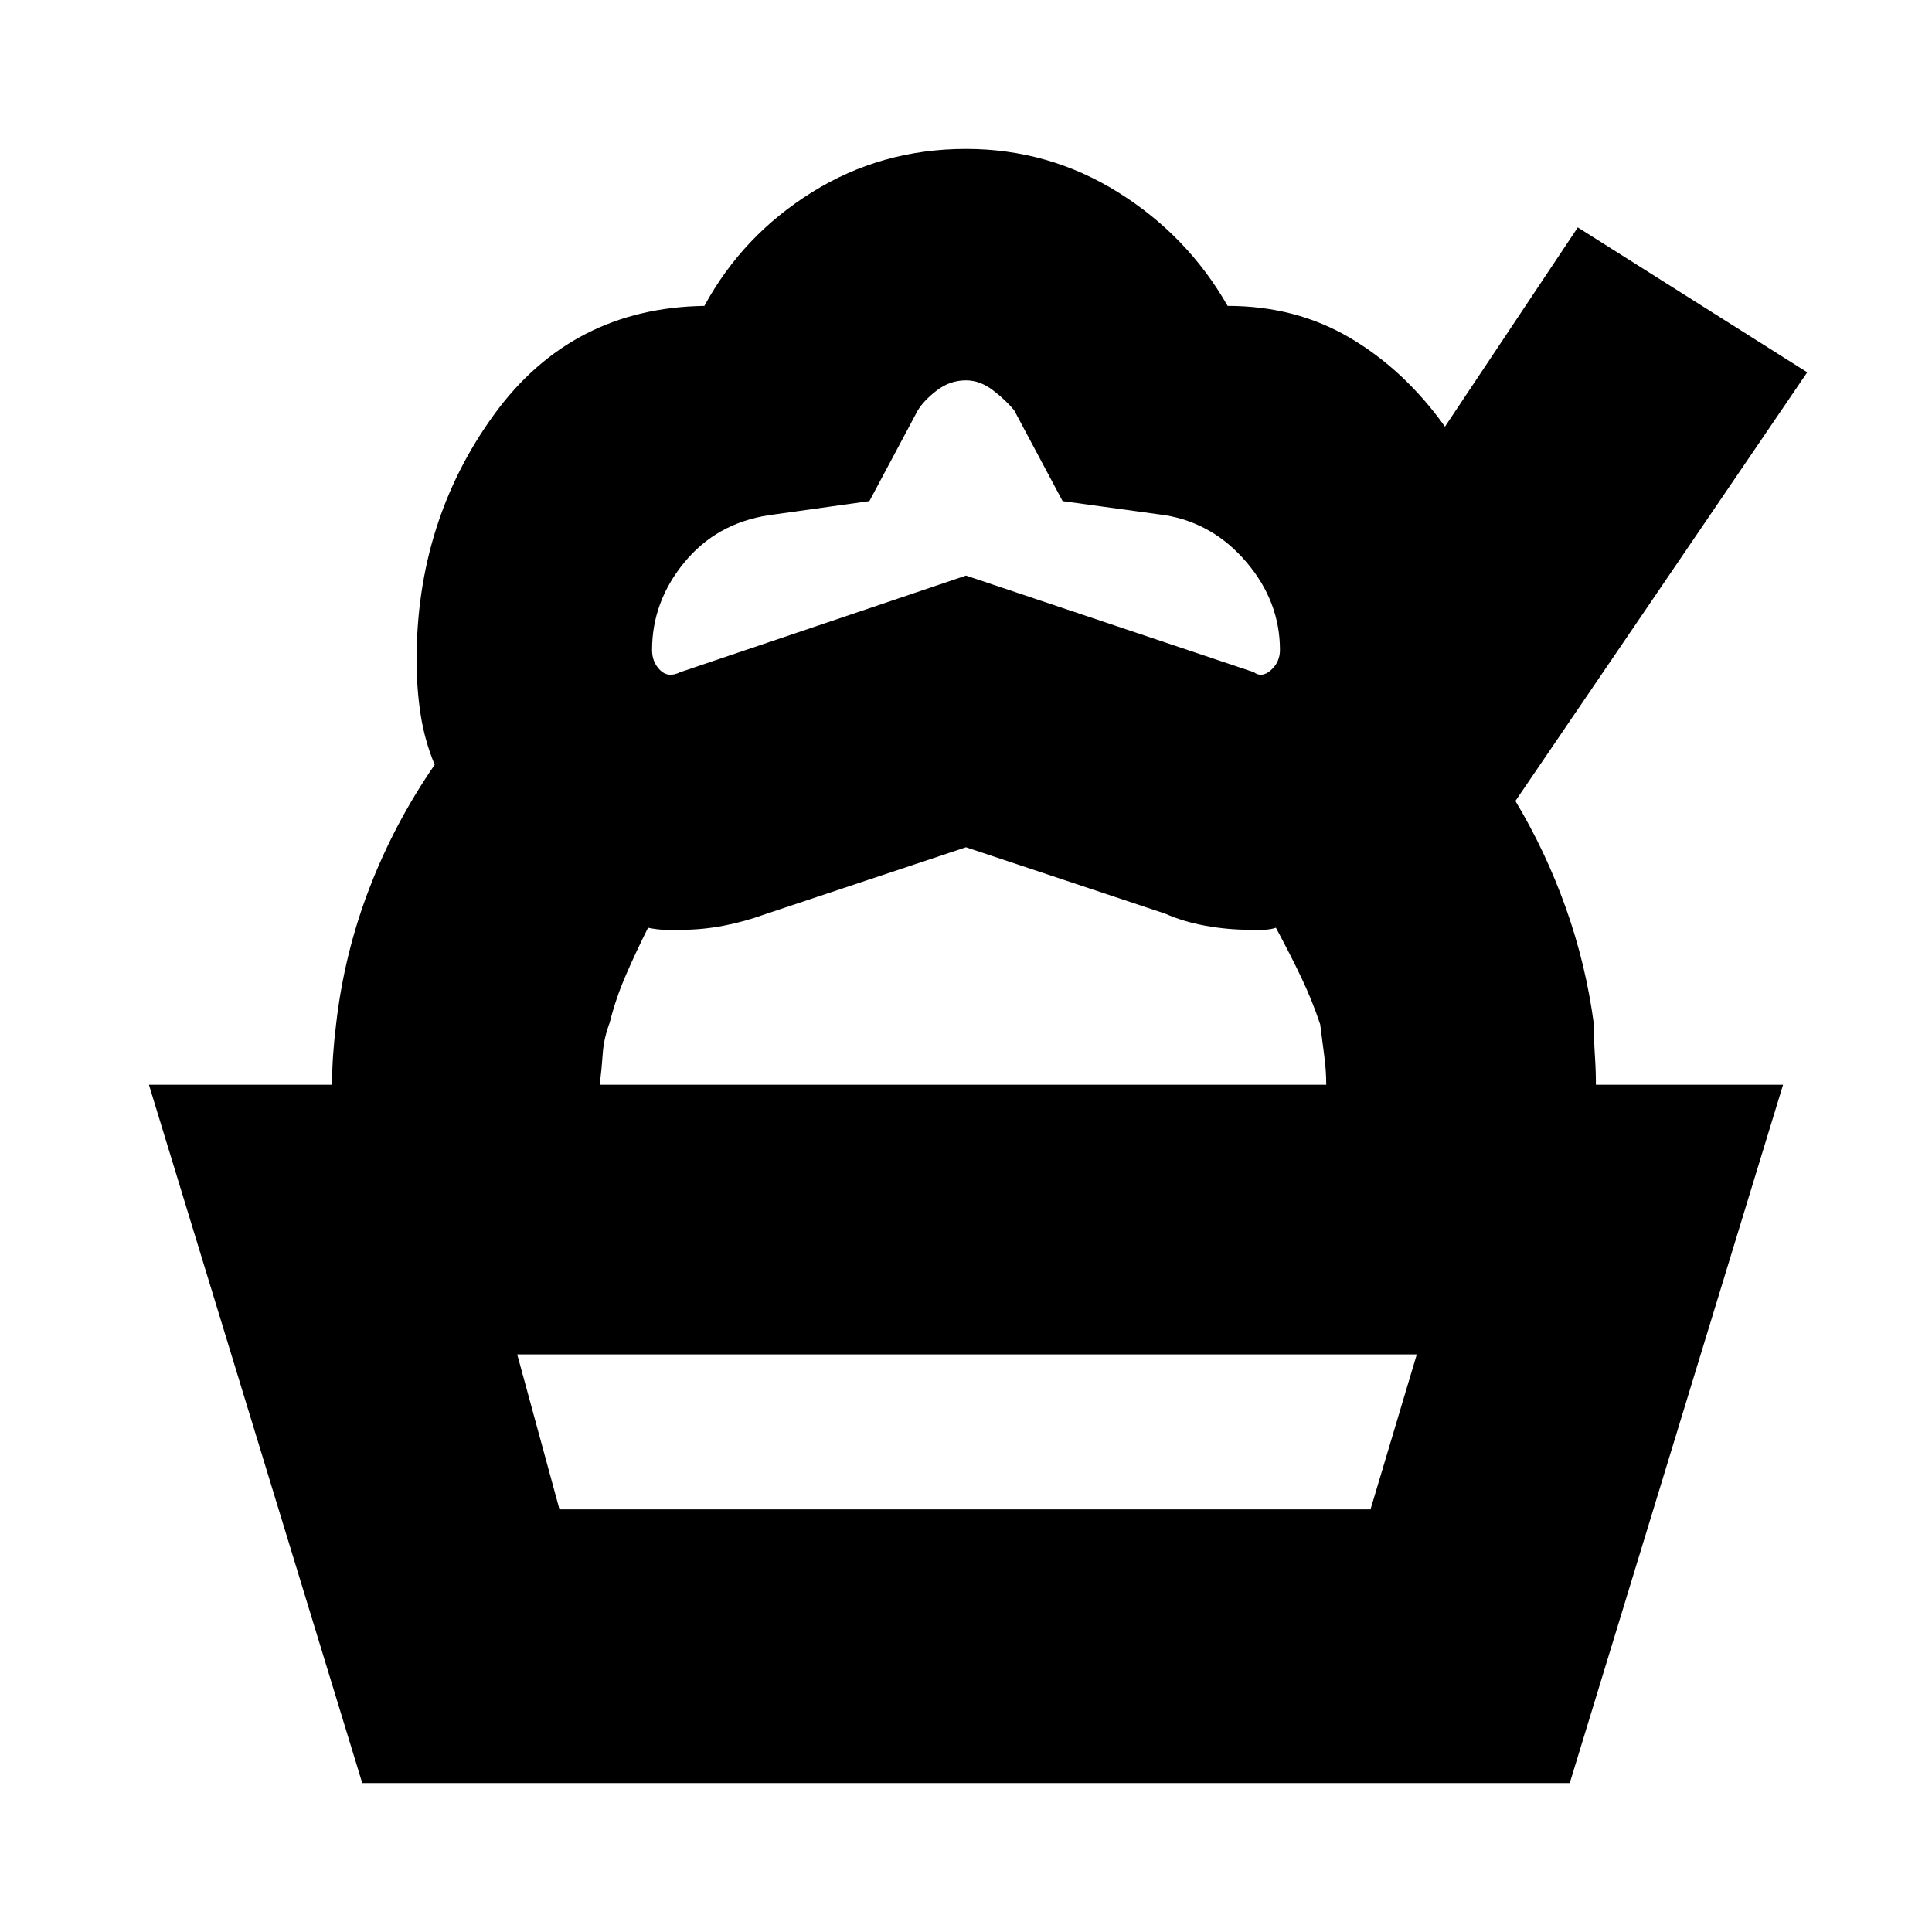 <svg xmlns="http://www.w3.org/2000/svg" height="24" viewBox="0 -960 960 960" width="24"><path d="M180-74 74-421h812L780-74H180Zm98-136h403l23-77H257l21 77Zm202-329-99 33q-11 4-21.5 6t-20.5 2h-8.5q-3.5 0-8.5-1-6 12-11 23.5t-8 23.5q-3 8-3.5 15.5T298-421H165q0-7 .5-14.5T167-451q4-35 16.5-67.5T216-580q-5-12-7-25t-2-27q0-69 38.5-122T350-808q19-35 53.5-56.5T480-886q41 0 75.5 21.5T610-808q34 0 61 16t47 44l66-99 114 72-145 213q15 25 25 53t14 58q0 8 .5 15.5t.5 14.5H659q0-7-1-14.5t-2-15.5q-4-12-9.5-23.5T634-499q-3 1-6.5 1H621q-11 0-22-2t-20-6l-99-33Zm0-135 143 48q4 3 8.5-1t4.5-10q0-24-16.5-43.5T579-704l-51-7-24-45q-4-5-10.5-10t-13.5-5q-8 0-14.5 5t-9.5 10l-24 45-50 7q-26 4-42 23.5T324-637q0 6 4 10t10 1l142-48Zm0 387Z"/></svg>